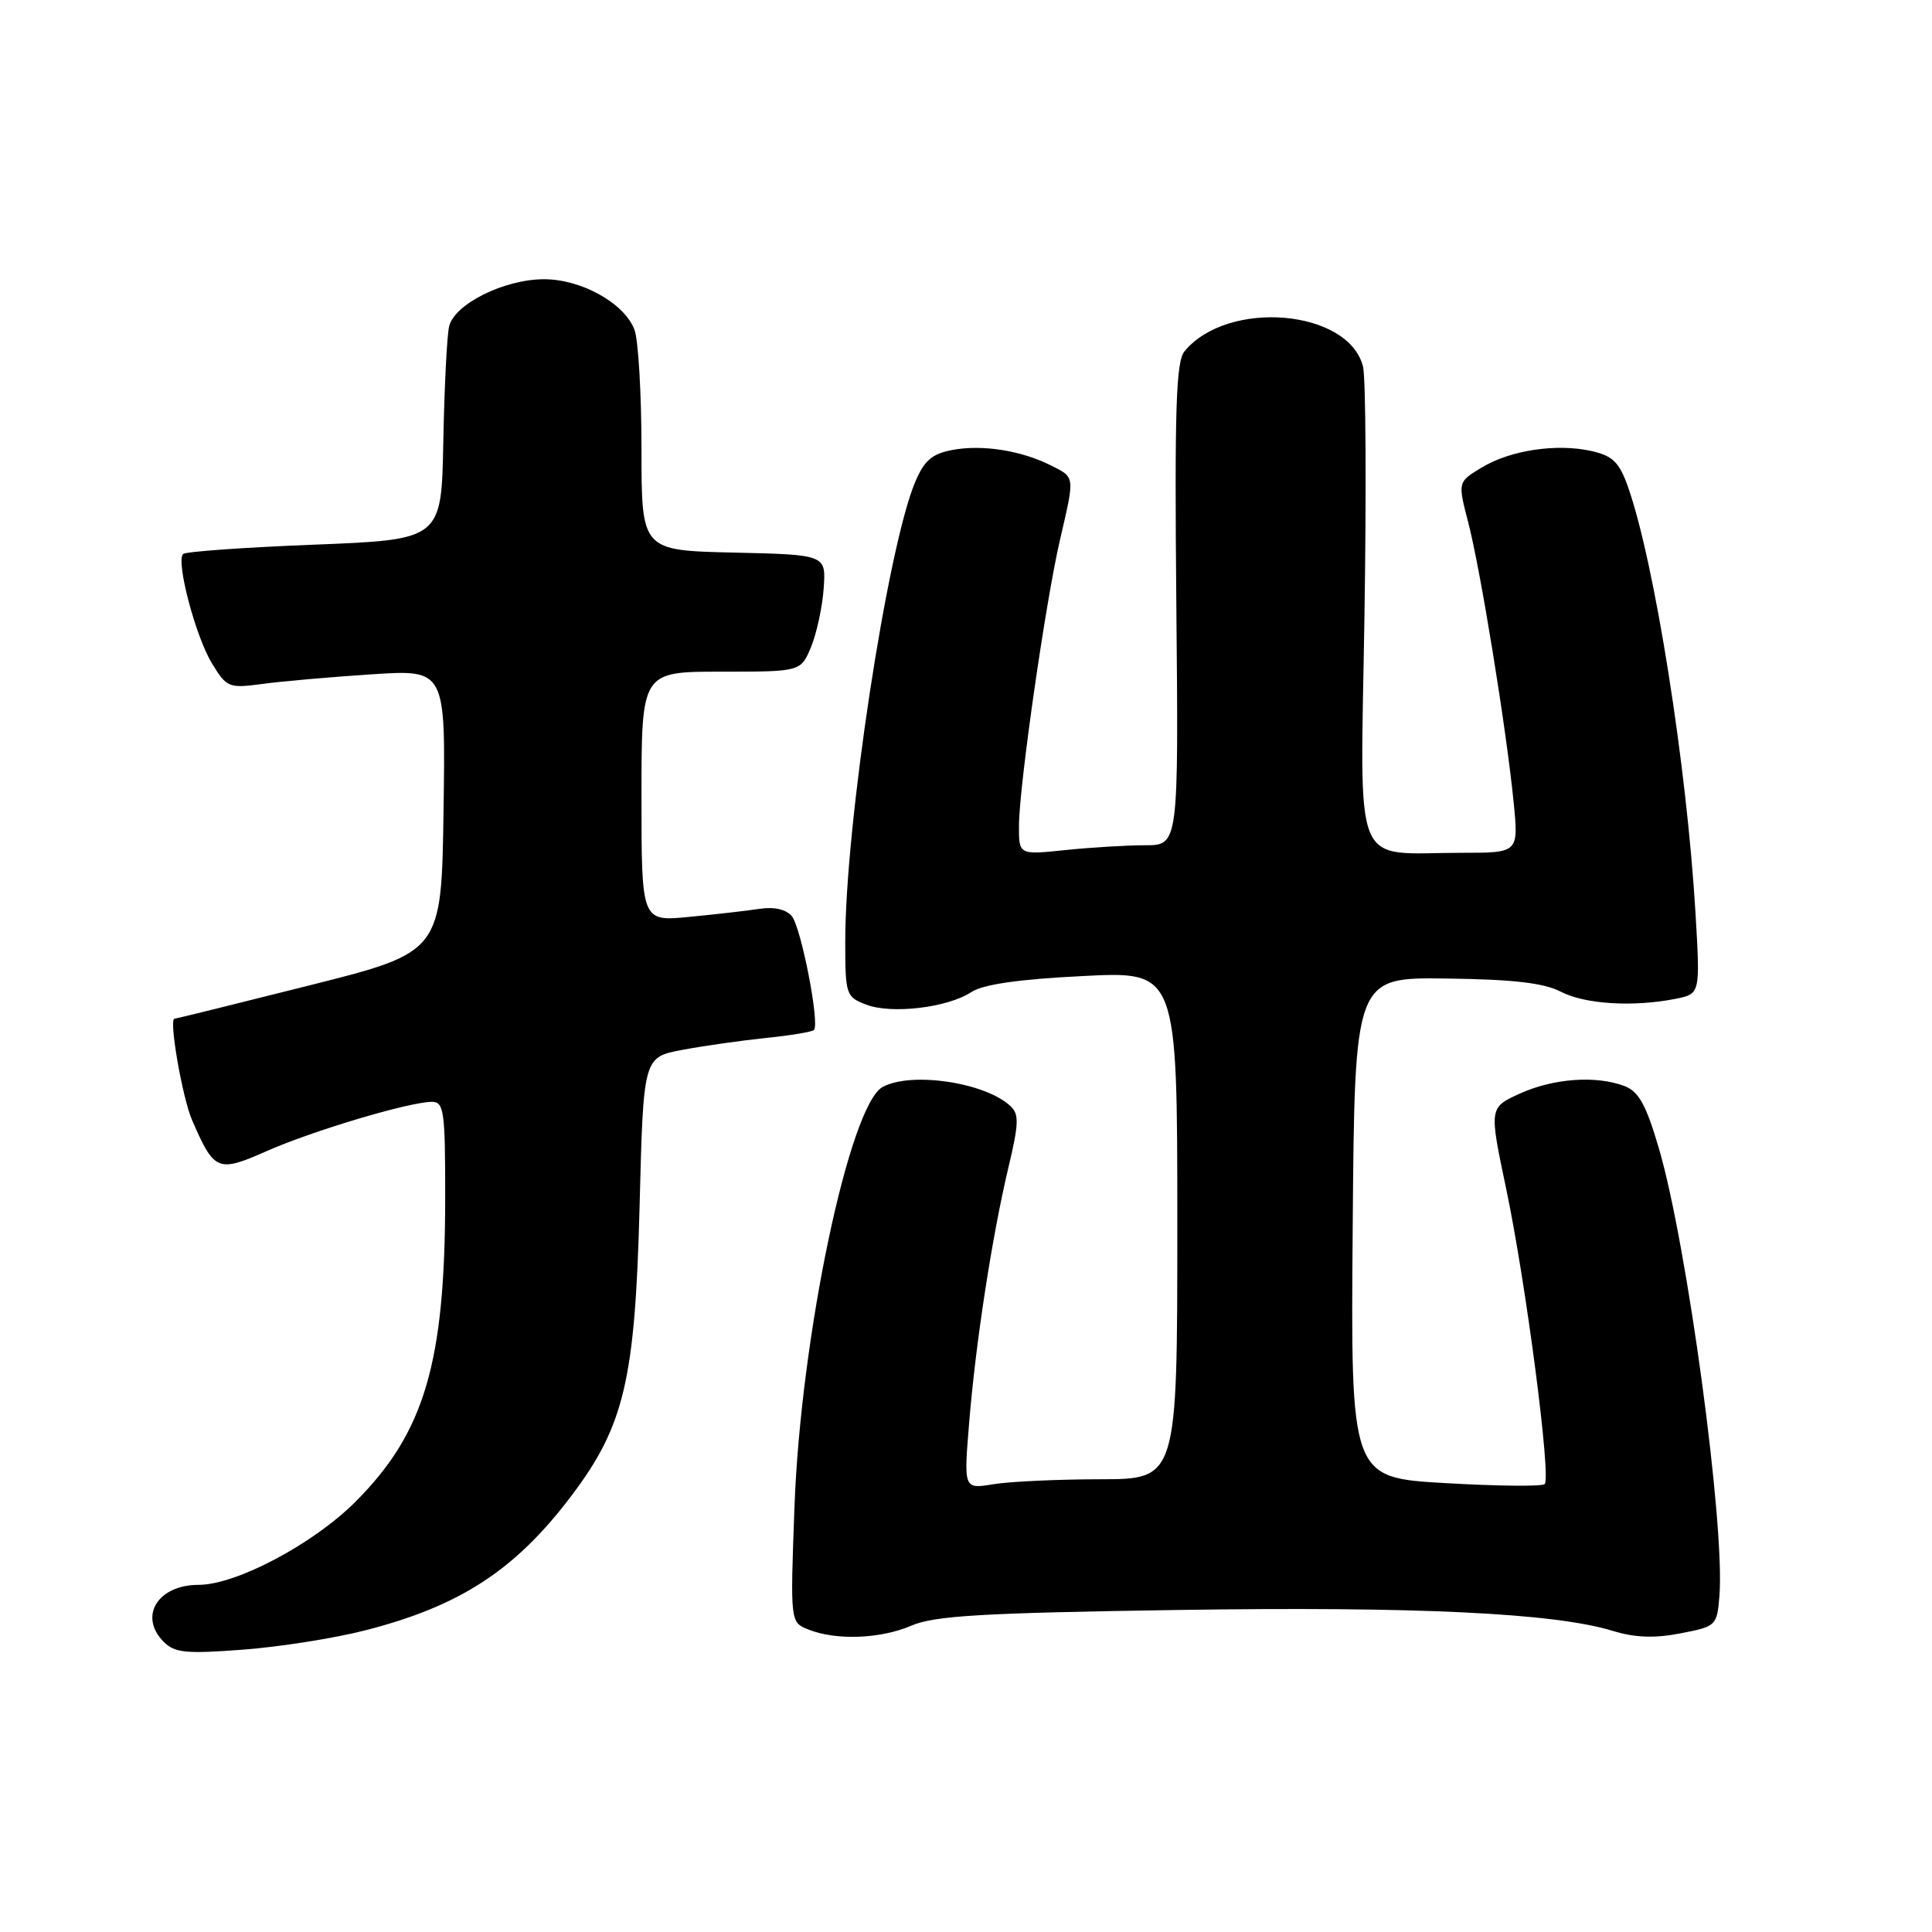 <?xml version="1.0" encoding="UTF-8" standalone="no"?>
<!DOCTYPE svg PUBLIC "-//W3C//DTD SVG 1.1//EN" "http://www.w3.org/Graphics/SVG/1.1/DTD/svg11.dtd" >
<svg xmlns="http://www.w3.org/2000/svg" xmlns:xlink="http://www.w3.org/1999/xlink" version="1.1" viewBox="0 0 256 256">
 <g >
 <path fill="currentColor"
d=" M 48.39 216.03 C 60.98 212.81 68.30 208.03 75.73 198.18 C 82.73 188.91 84.16 182.81 84.75 159.79 C 85.25 140.09 85.25 140.09 90.38 139.12 C 93.19 138.59 98.18 137.88 101.45 137.54 C 104.72 137.21 107.60 136.73 107.85 136.48 C 108.65 135.69 106.16 122.90 104.92 121.40 C 104.16 120.49 102.59 120.13 100.61 120.43 C 98.90 120.69 94.69 121.17 91.25 121.50 C 85.00 122.10 85.00 122.10 85.00 105.55 C 85.00 89.00 85.00 89.00 95.55 89.00 C 106.10 89.00 106.10 89.00 107.46 85.75 C 108.20 83.96 108.96 80.47 109.14 78.00 C 109.46 73.50 109.46 73.50 97.23 73.22 C 85.00 72.94 85.00 72.94 85.00 59.53 C 85.00 52.16 84.58 45.03 84.07 43.69 C 82.74 40.18 77.05 37.00 72.09 37.00 C 66.81 37.00 60.20 40.29 59.51 43.26 C 59.22 44.49 58.88 51.35 58.74 58.50 C 58.50 71.50 58.50 71.50 41.67 72.17 C 32.41 72.53 24.57 73.09 24.26 73.41 C 23.29 74.38 25.91 84.33 28.08 87.89 C 30.05 91.12 30.29 91.22 34.81 90.62 C 37.39 90.27 43.90 89.70 49.27 89.35 C 59.05 88.71 59.05 88.71 58.77 107.44 C 58.50 126.17 58.50 126.17 41.00 130.57 C 31.38 132.99 23.33 134.98 23.12 134.99 C 22.35 135.01 24.16 145.44 25.45 148.42 C 28.39 155.20 28.85 155.40 35.33 152.53 C 41.46 149.82 54.27 146.00 57.23 146.00 C 58.83 146.00 59.00 147.22 58.99 158.75 C 58.98 180.61 56.25 189.85 47.07 199.02 C 41.49 204.60 31.29 210.00 26.32 210.00 C 20.89 210.00 18.33 214.18 21.70 217.56 C 23.15 219.01 24.67 219.16 32.17 218.59 C 37.00 218.23 44.30 217.08 48.39 216.03 Z  M 120.78 215.40 C 123.84 214.09 130.12 213.72 156.00 213.33 C 187.68 212.85 205.95 213.73 213.66 216.09 C 216.64 217.00 219.21 217.10 222.66 216.43 C 227.40 215.52 227.51 215.42 227.83 211.50 C 228.60 202.21 223.56 164.93 219.81 152.16 C 218.12 146.39 217.14 144.63 215.26 143.91 C 211.49 142.48 205.86 142.88 201.40 144.90 C 197.31 146.76 197.31 146.76 199.58 157.54 C 202.19 169.94 205.56 195.78 204.68 196.65 C 204.35 196.98 198.44 196.92 191.53 196.52 C 178.97 195.80 178.97 195.80 179.24 162.65 C 179.50 129.50 179.50 129.50 191.62 129.66 C 200.51 129.77 204.56 130.24 206.82 131.41 C 210.03 133.07 216.43 133.46 222.02 132.35 C 225.29 131.69 225.29 131.69 224.67 121.10 C 223.51 101.47 219.25 74.55 215.72 64.52 C 214.56 61.25 213.71 60.41 210.91 59.77 C 206.29 58.72 200.10 59.65 196.30 61.97 C 193.16 63.87 193.16 63.87 194.54 69.19 C 196.16 75.39 199.59 96.51 200.56 106.25 C 201.23 113.00 201.23 113.00 193.74 113.00 C 178.95 113.00 180.26 116.18 180.80 81.51 C 181.06 64.85 180.97 50.03 180.61 48.58 C 178.70 40.99 162.71 39.61 156.96 46.54 C 155.83 47.91 155.63 54.03 155.87 80.11 C 156.17 112.00 156.17 112.00 151.73 112.00 C 149.29 112.00 144.53 112.29 141.15 112.64 C 135.00 113.28 135.00 113.28 135.02 109.39 C 135.04 104.16 138.53 79.83 140.45 71.54 C 142.44 62.99 142.47 63.29 139.25 61.67 C 135.31 59.69 130.17 58.88 126.21 59.62 C 123.49 60.13 122.48 61.00 121.26 63.88 C 117.58 72.62 112.00 109.26 112.00 124.77 C 112.00 131.79 112.10 132.09 114.75 133.11 C 118.10 134.41 125.54 133.53 128.68 131.47 C 130.27 130.43 134.92 129.76 143.50 129.33 C 156.00 128.69 156.00 128.69 156.00 162.35 C 156.00 196.00 156.00 196.00 145.75 196.01 C 140.11 196.02 133.74 196.31 131.60 196.67 C 127.70 197.31 127.70 197.31 128.41 188.61 C 129.27 177.98 131.45 163.82 133.63 154.66 C 135.01 148.86 135.05 147.63 133.88 146.55 C 130.53 143.43 120.79 141.97 116.97 144.02 C 112.56 146.38 106.08 177.20 105.27 199.73 C 104.71 214.96 104.71 214.96 107.11 215.92 C 110.79 217.39 116.67 217.17 120.78 215.40 Z "/>
</g>
</svg>
